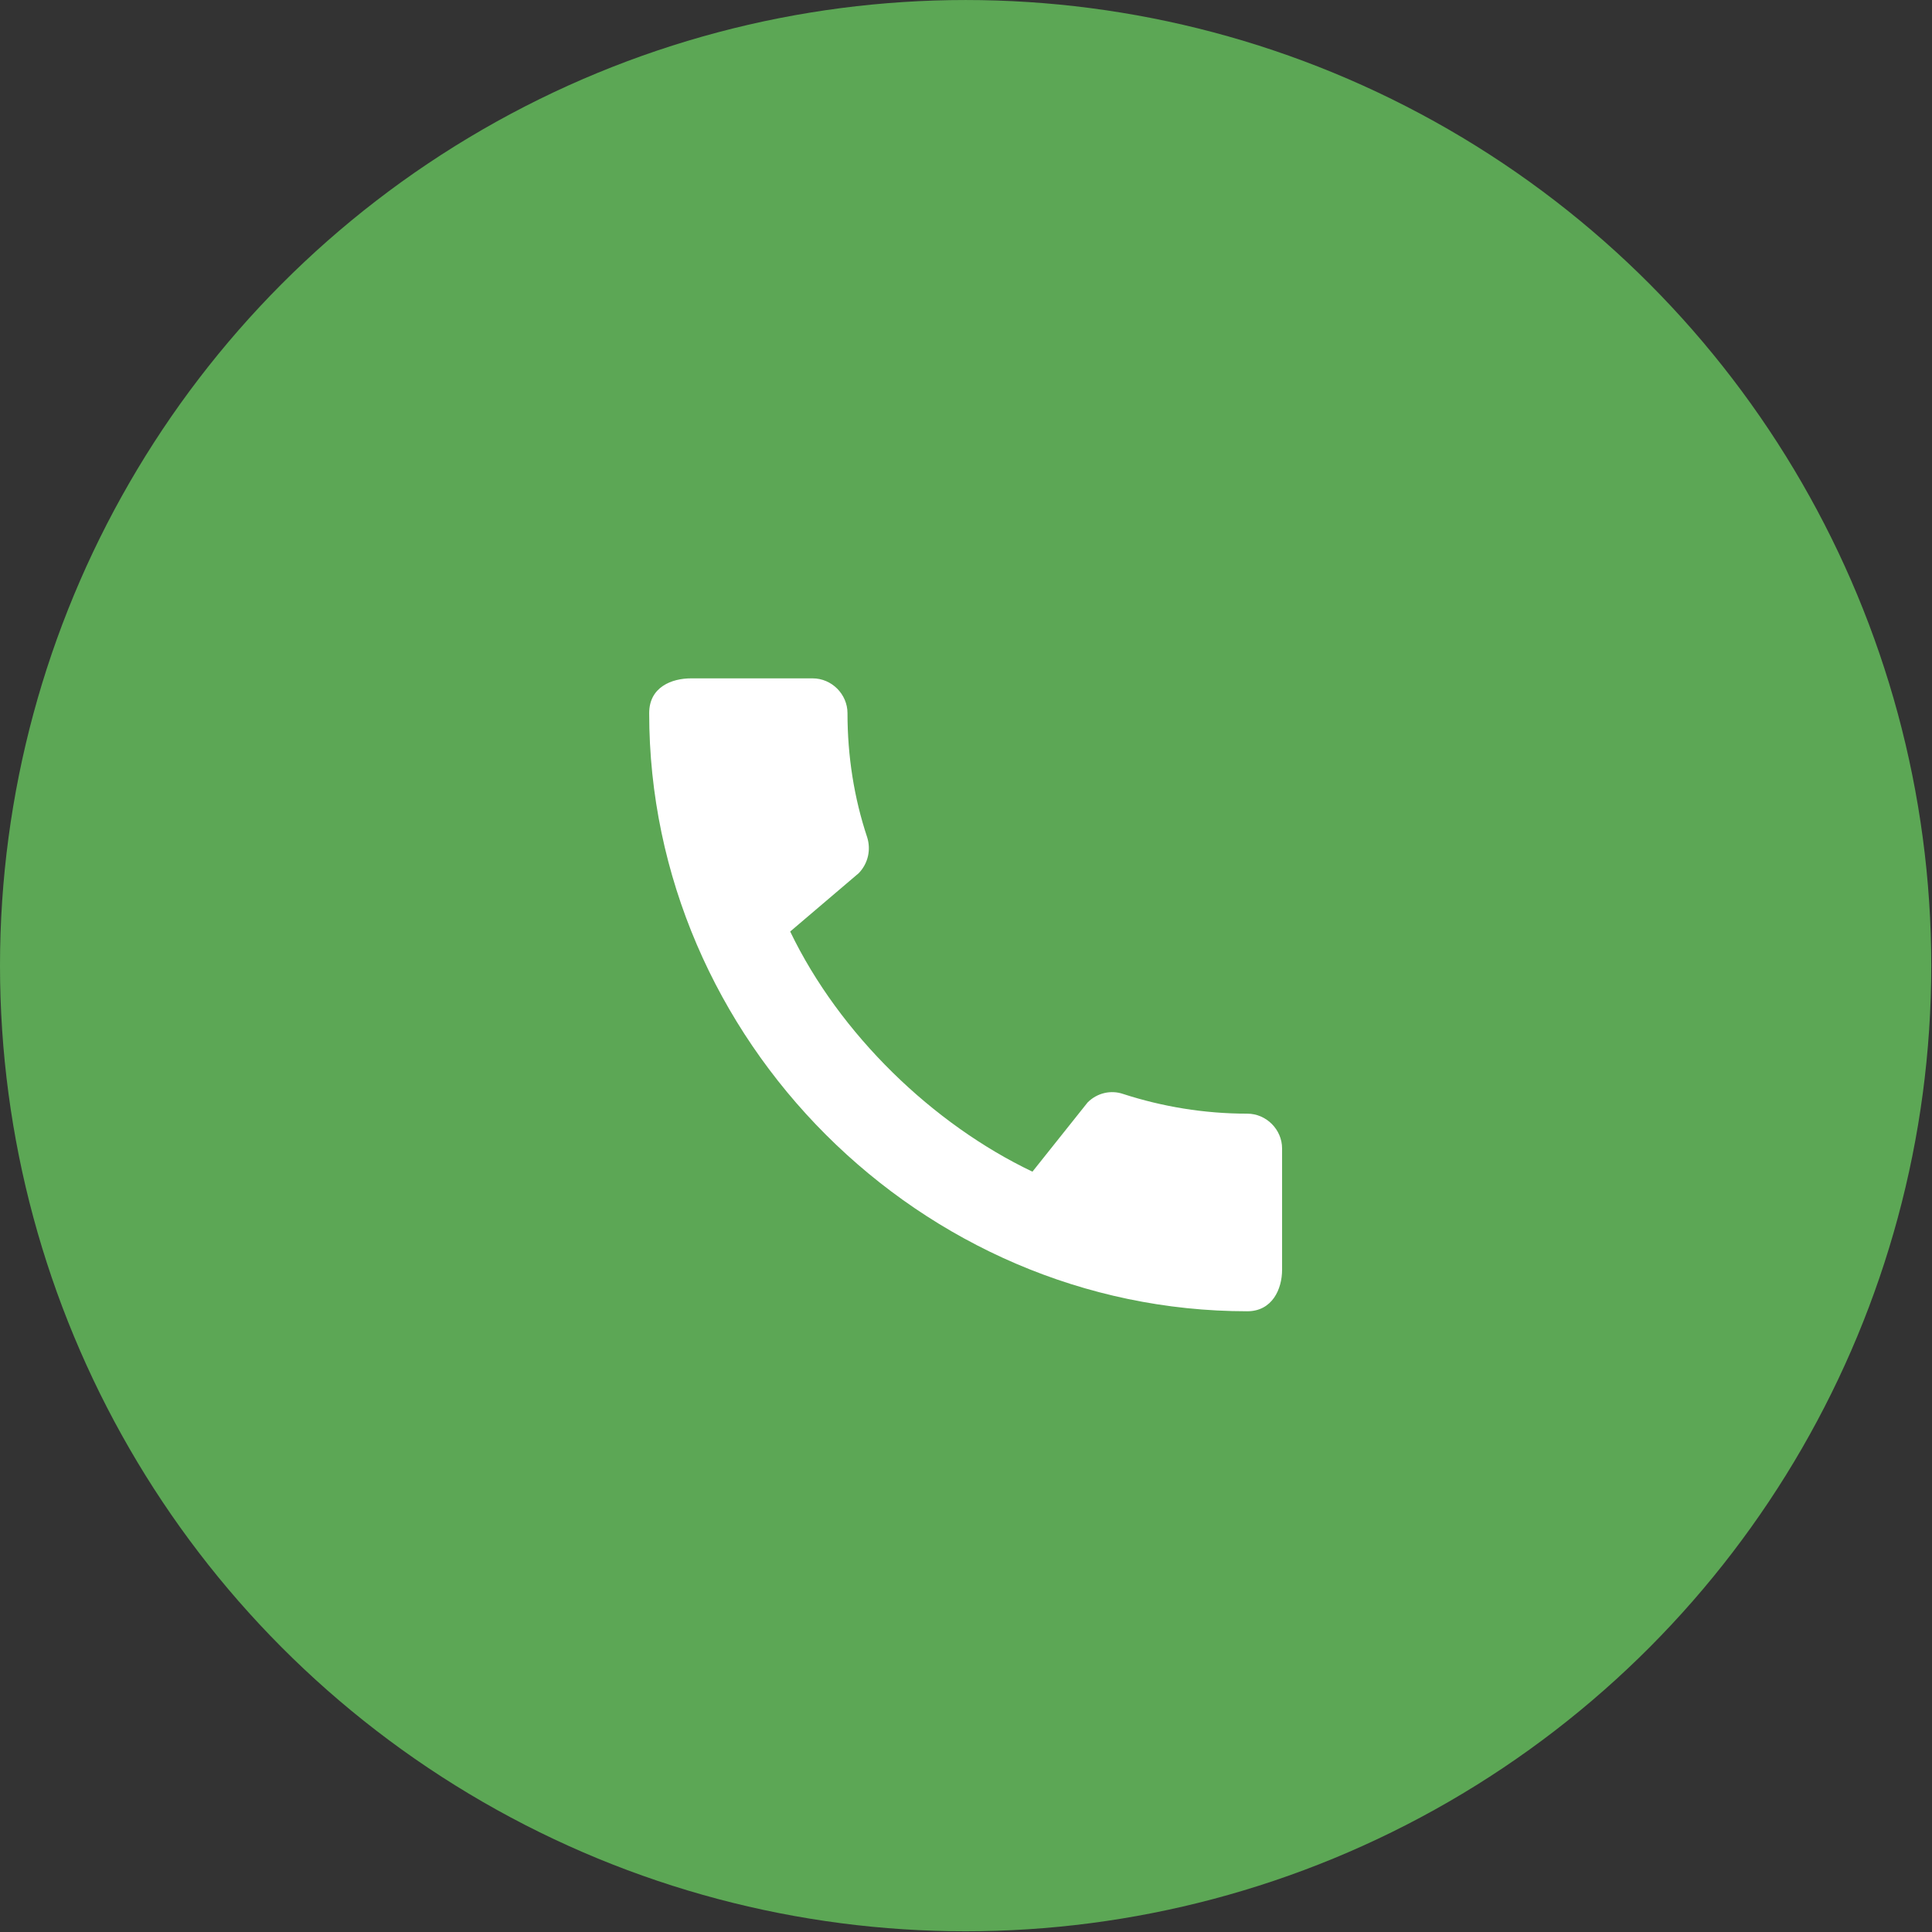 <?xml version="1.0" encoding="UTF-8" standalone="no"?>
<!DOCTYPE svg PUBLIC "-//W3C//DTD SVG 1.1//EN" "http://www.w3.org/Graphics/SVG/1.1/DTD/svg11.dtd">
<svg width="100%" height="100%" viewBox="0 0 331 331" version="1.1" xmlns="http://www.w3.org/2000/svg" xmlns:xlink="http://www.w3.org/1999/xlink" xml:space="preserve" xmlns:serif="http://www.serif.com/" style="fill-rule:evenodd;clip-rule:evenodd;stroke-linejoin:round;stroke-miterlimit:2;">
    <rect x="0" y="0" width="331" height="331" fill="#333333" stroke="none"/>
    <g transform="matrix(1,0,0,1,-638.249,-935.47)">
        <circle cx="803.686" cy="1100.91" r="165.437" style="fill:rgb(92,167,85);"/>
    </g>
    <g id="call_black_24dp.svg" transform="matrix(6.024,0,0,6.024,165.437,170.437)">
        <g transform="matrix(1,0,0,1,-12,-12)">
            <rect x="0" y="0" width="24" height="24" style="fill:none;fill-rule:nonzero;"/>
            <path d="M20.01,15.38C18.78,15.38 17.59,15.18 16.48,14.82C16.13,14.7 15.74,14.79 15.47,15.06L13.9,17.03C11.07,15.68 8.42,13.13 7.01,10.2L8.96,8.54C9.23,8.26 9.31,7.87 9.2,7.52C8.83,6.41 8.64,5.22 8.64,3.99C8.64,3.45 8.19,3 7.65,3L4.19,3C3.65,3 3,3.24 3,3.99C3,13.28 10.73,21 20.01,21C20.72,21 21,20.37 21,19.82L21,16.37C21,15.83 20.55,15.38 20.01,15.38Z" style="fill:white;fill-rule:nonzero;"/>
        </g>
    </g>
</svg>
